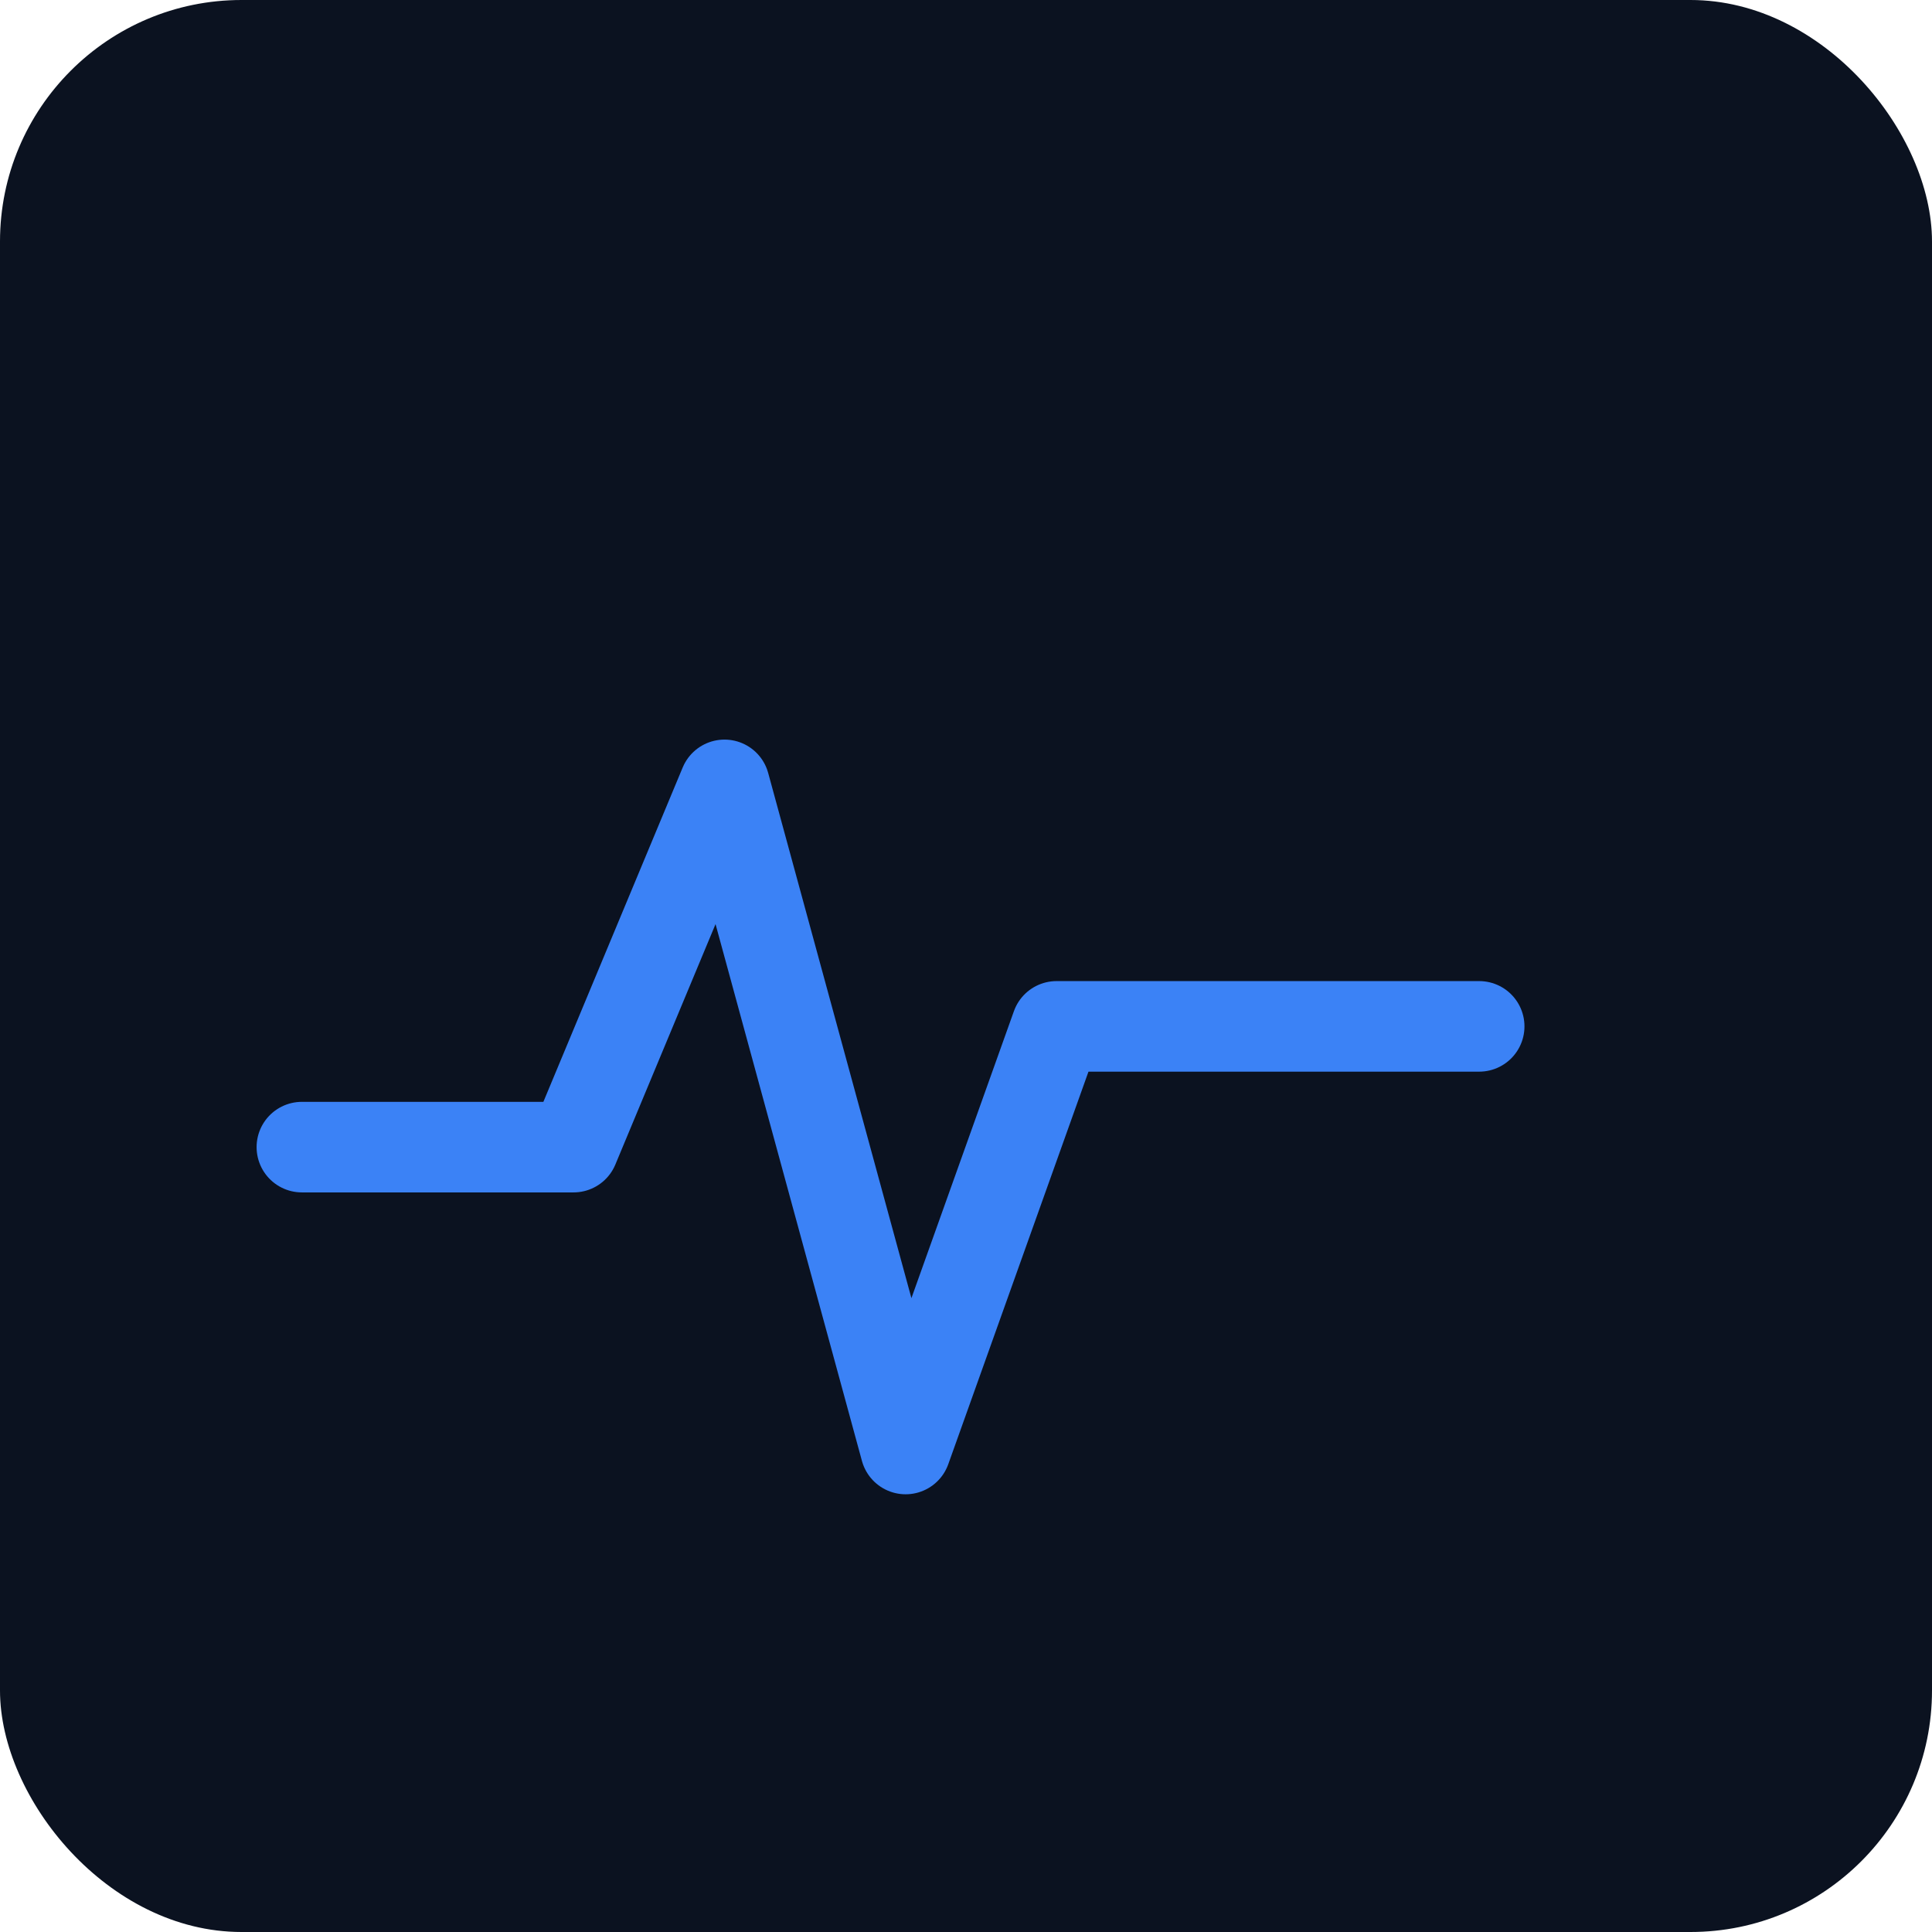 <svg xmlns="http://www.w3.org/2000/svg" viewBox="0 0 128 128" role="img" aria-label="Mathematics icon">
  <rect width="128" height="128" rx="16" fill="#0b1220"/>
  <path d="M20 76h18l10-24 12 44 10-28h28" fill="none" stroke="#3b82f6" stroke-width="6" stroke-linecap="round" stroke-linejoin="round"/>
</svg>

